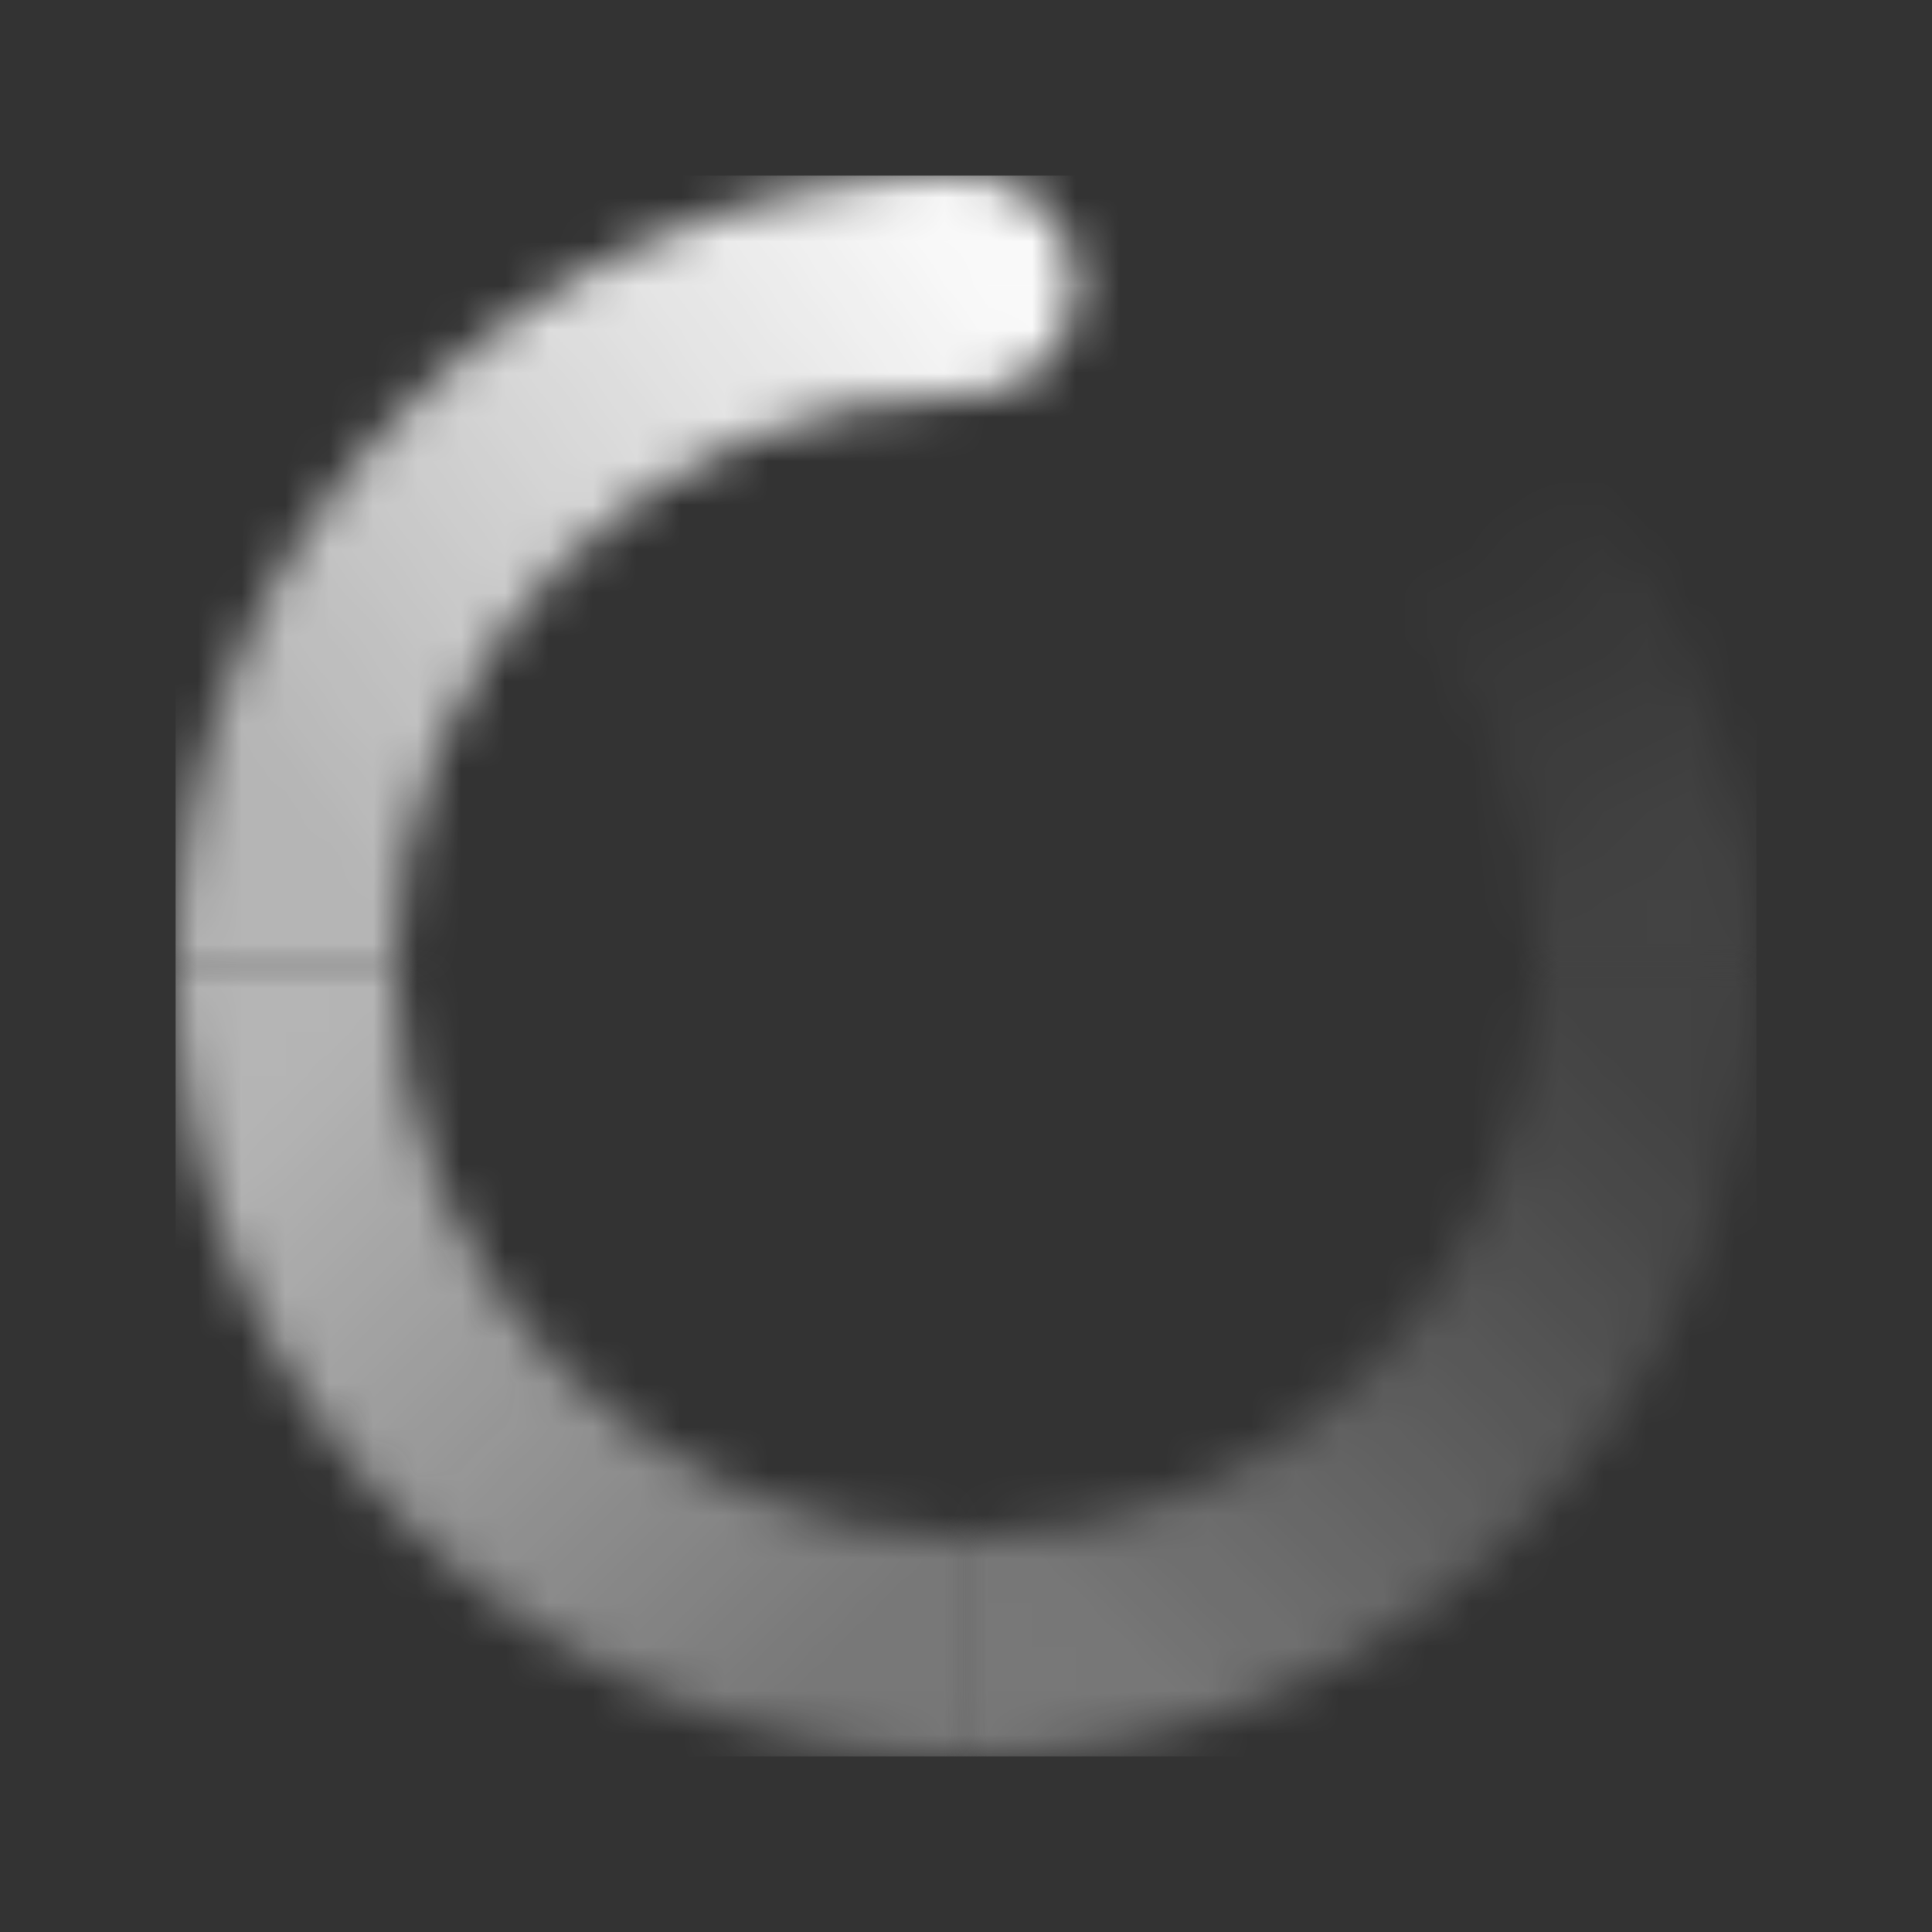 <svg width="44" height="44" viewBox="0 0 44 44" fill="none" xmlns="http://www.w3.org/2000/svg">
<rect x="0" y="0" width="44" height="44" fill="#333333" stroke="none"/>
<mask id="mask0_744_3147" style="mask-type:alpha" maskUnits="userSpaceOnUse" x="30" y="8" width="10" height="15">
<path d="M40 22.005C40 16.771 37.763 12.056 34.2 8.77L30.81 12.446C33.389 14.824 35 18.225 35 22.005H40Z" fill="url(#paint0_linear_744_3147)"/>
</mask>
<g mask="url(#mask0_744_3147)">
<rect x="4" y="4" width="36" height="36" fill="#FAFAFA"/>
</g>
<mask id="mask1_744_3147" style="mask-type:alpha" maskUnits="userSpaceOnUse" x="22" y="22" width="18" height="18">
<path d="M22 40C31.941 40 40 31.941 40 22H35C35 29.18 29.18 35 22 35V40Z" fill="url(#paint1_linear_744_3147)"/>
</mask>
<g mask="url(#mask1_744_3147)">
<rect x="4" y="4" width="36" height="36" fill="#FAFAFA"/>
</g>
<mask id="mask2_744_3147" style="mask-type:alpha" maskUnits="userSpaceOnUse" x="4" y="22" width="18" height="18">
<path d="M4 22C4 31.941 12.059 40 22 40V35C14.82 35 9 29.18 9 22H4Z" fill="url(#paint2_linear_744_3147)"/>
</mask>
<g mask="url(#mask2_744_3147)">
<rect x="4" y="4" width="36" height="36" fill="#FAFAFA"/>
</g>
<mask id="mask3_744_3147" style="mask-type:alpha" maskUnits="userSpaceOnUse" x="4" y="4" width="21" height="18">
<path d="M9 22C9 14.82 14.82 9 22 9C23.381 9 24.5 7.881 24.5 6.5C24.5 5.119 23.381 4 22 4C12.059 4 4 12.059 4 22H9Z" fill="url(#paint3_linear_744_3147)"/>
</mask>
<g mask="url(#mask3_744_3147)">
<rect x="4" y="4" width="36" height="36" fill="#FAFAFA"/>
</g>
<defs>
<linearGradient id="paint0_linear_744_3147" x1="35.19" y1="22.005" x2="30.087" y2="13.84" gradientUnits="userSpaceOnUse">
<stop stop-opacity="0.08"/>
<stop offset="1" stop-opacity="0"/>
</linearGradient>
<linearGradient id="paint1_linear_744_3147" x1="22" y1="34.6" x2="34.6" y2="22.001" gradientUnits="userSpaceOnUse">
<stop stop-opacity="0.35"/>
<stop offset="1" stop-opacity="0.08"/>
</linearGradient>
<linearGradient id="paint2_linear_744_3147" x1="9.4" y1="22" x2="22" y2="34.6" gradientUnits="userSpaceOnUse">
<stop stop-opacity="0.65"/>
<stop offset="1" stop-opacity="0.35"/>
</linearGradient>
<linearGradient id="paint3_linear_744_3147" x1="24.595" y1="9.401" x2="8.601" y2="21.262" gradientUnits="userSpaceOnUse">
<stop/>
<stop offset="1" stop-opacity="0.65"/>
</linearGradient>
</defs>
</svg>
